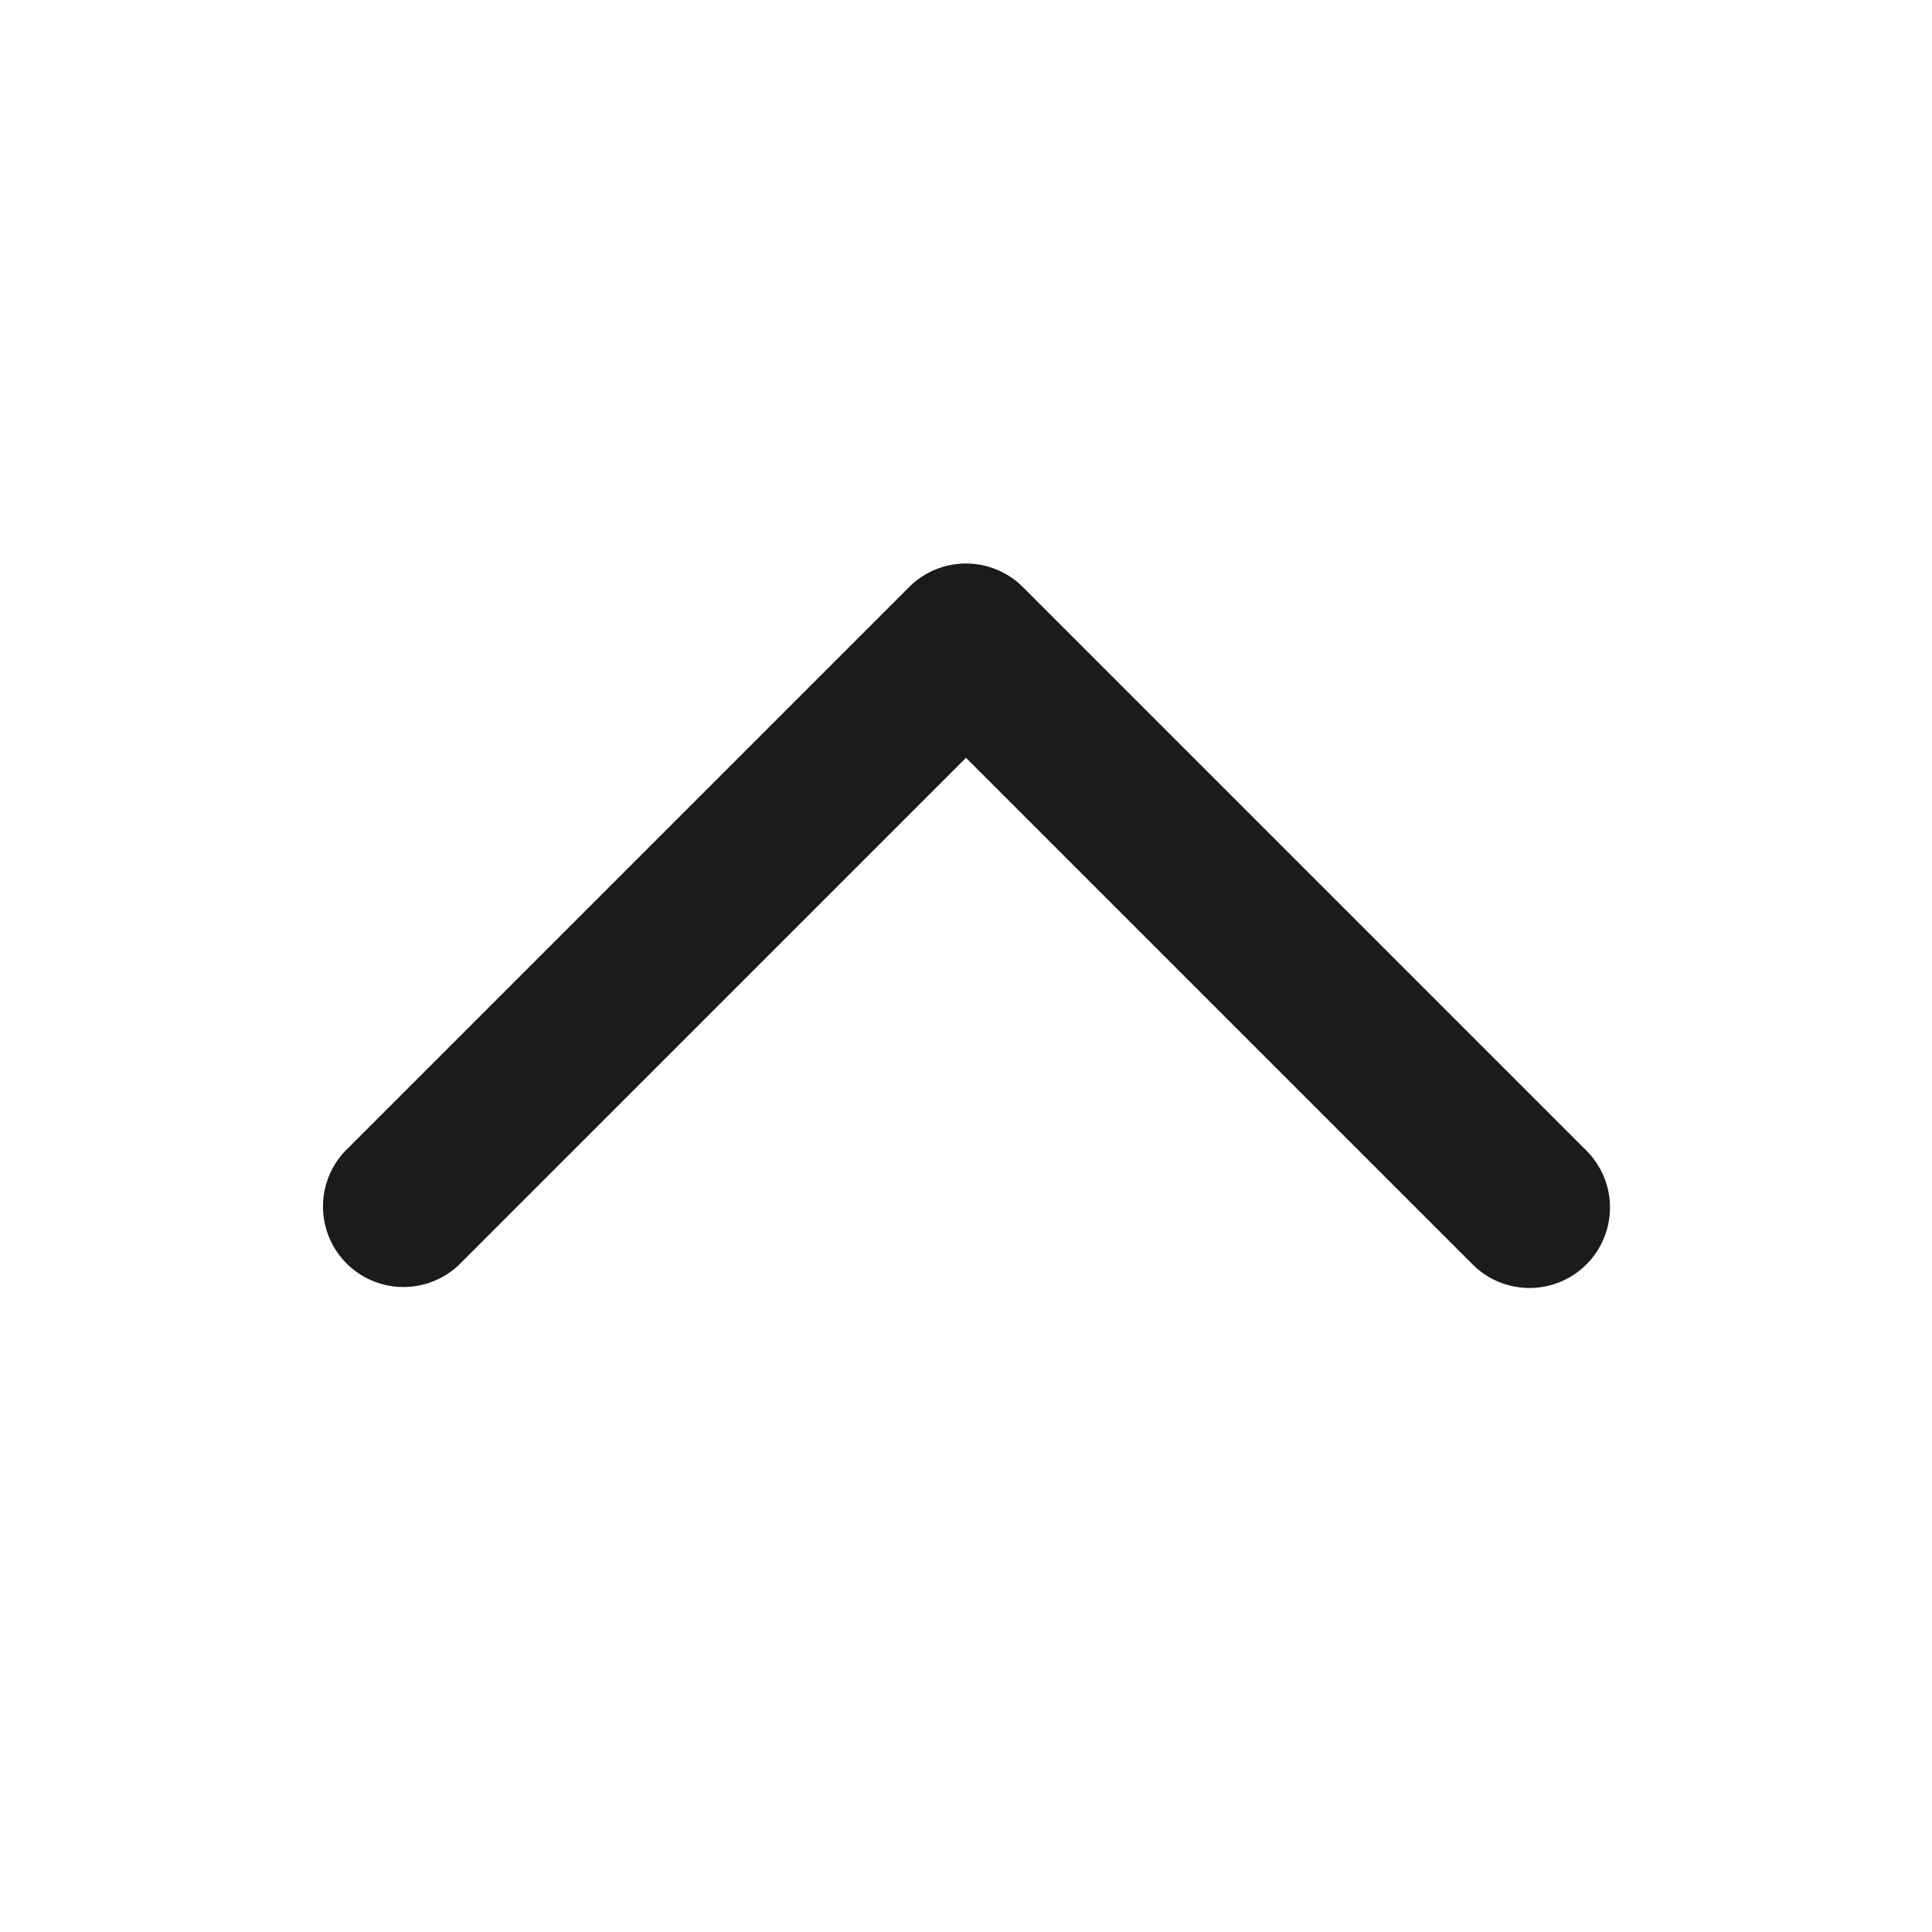 <svg xmlns='http://www.w3.org/2000/svg' width='24' height='24' fill='none'><path fill-rule='evenodd' clip-rule='evenodd' d='M19.707 15.707a1 1 0 0 1-1.414 0L12 9.414l-6.293 6.293a1 1 0 0 1-1.414-1.414l7-7a1 1 0 0 1 1.414 0l7 7a1 1 0 0 1 0 1.414Z' fill='#1A1B1D'/></svg>
